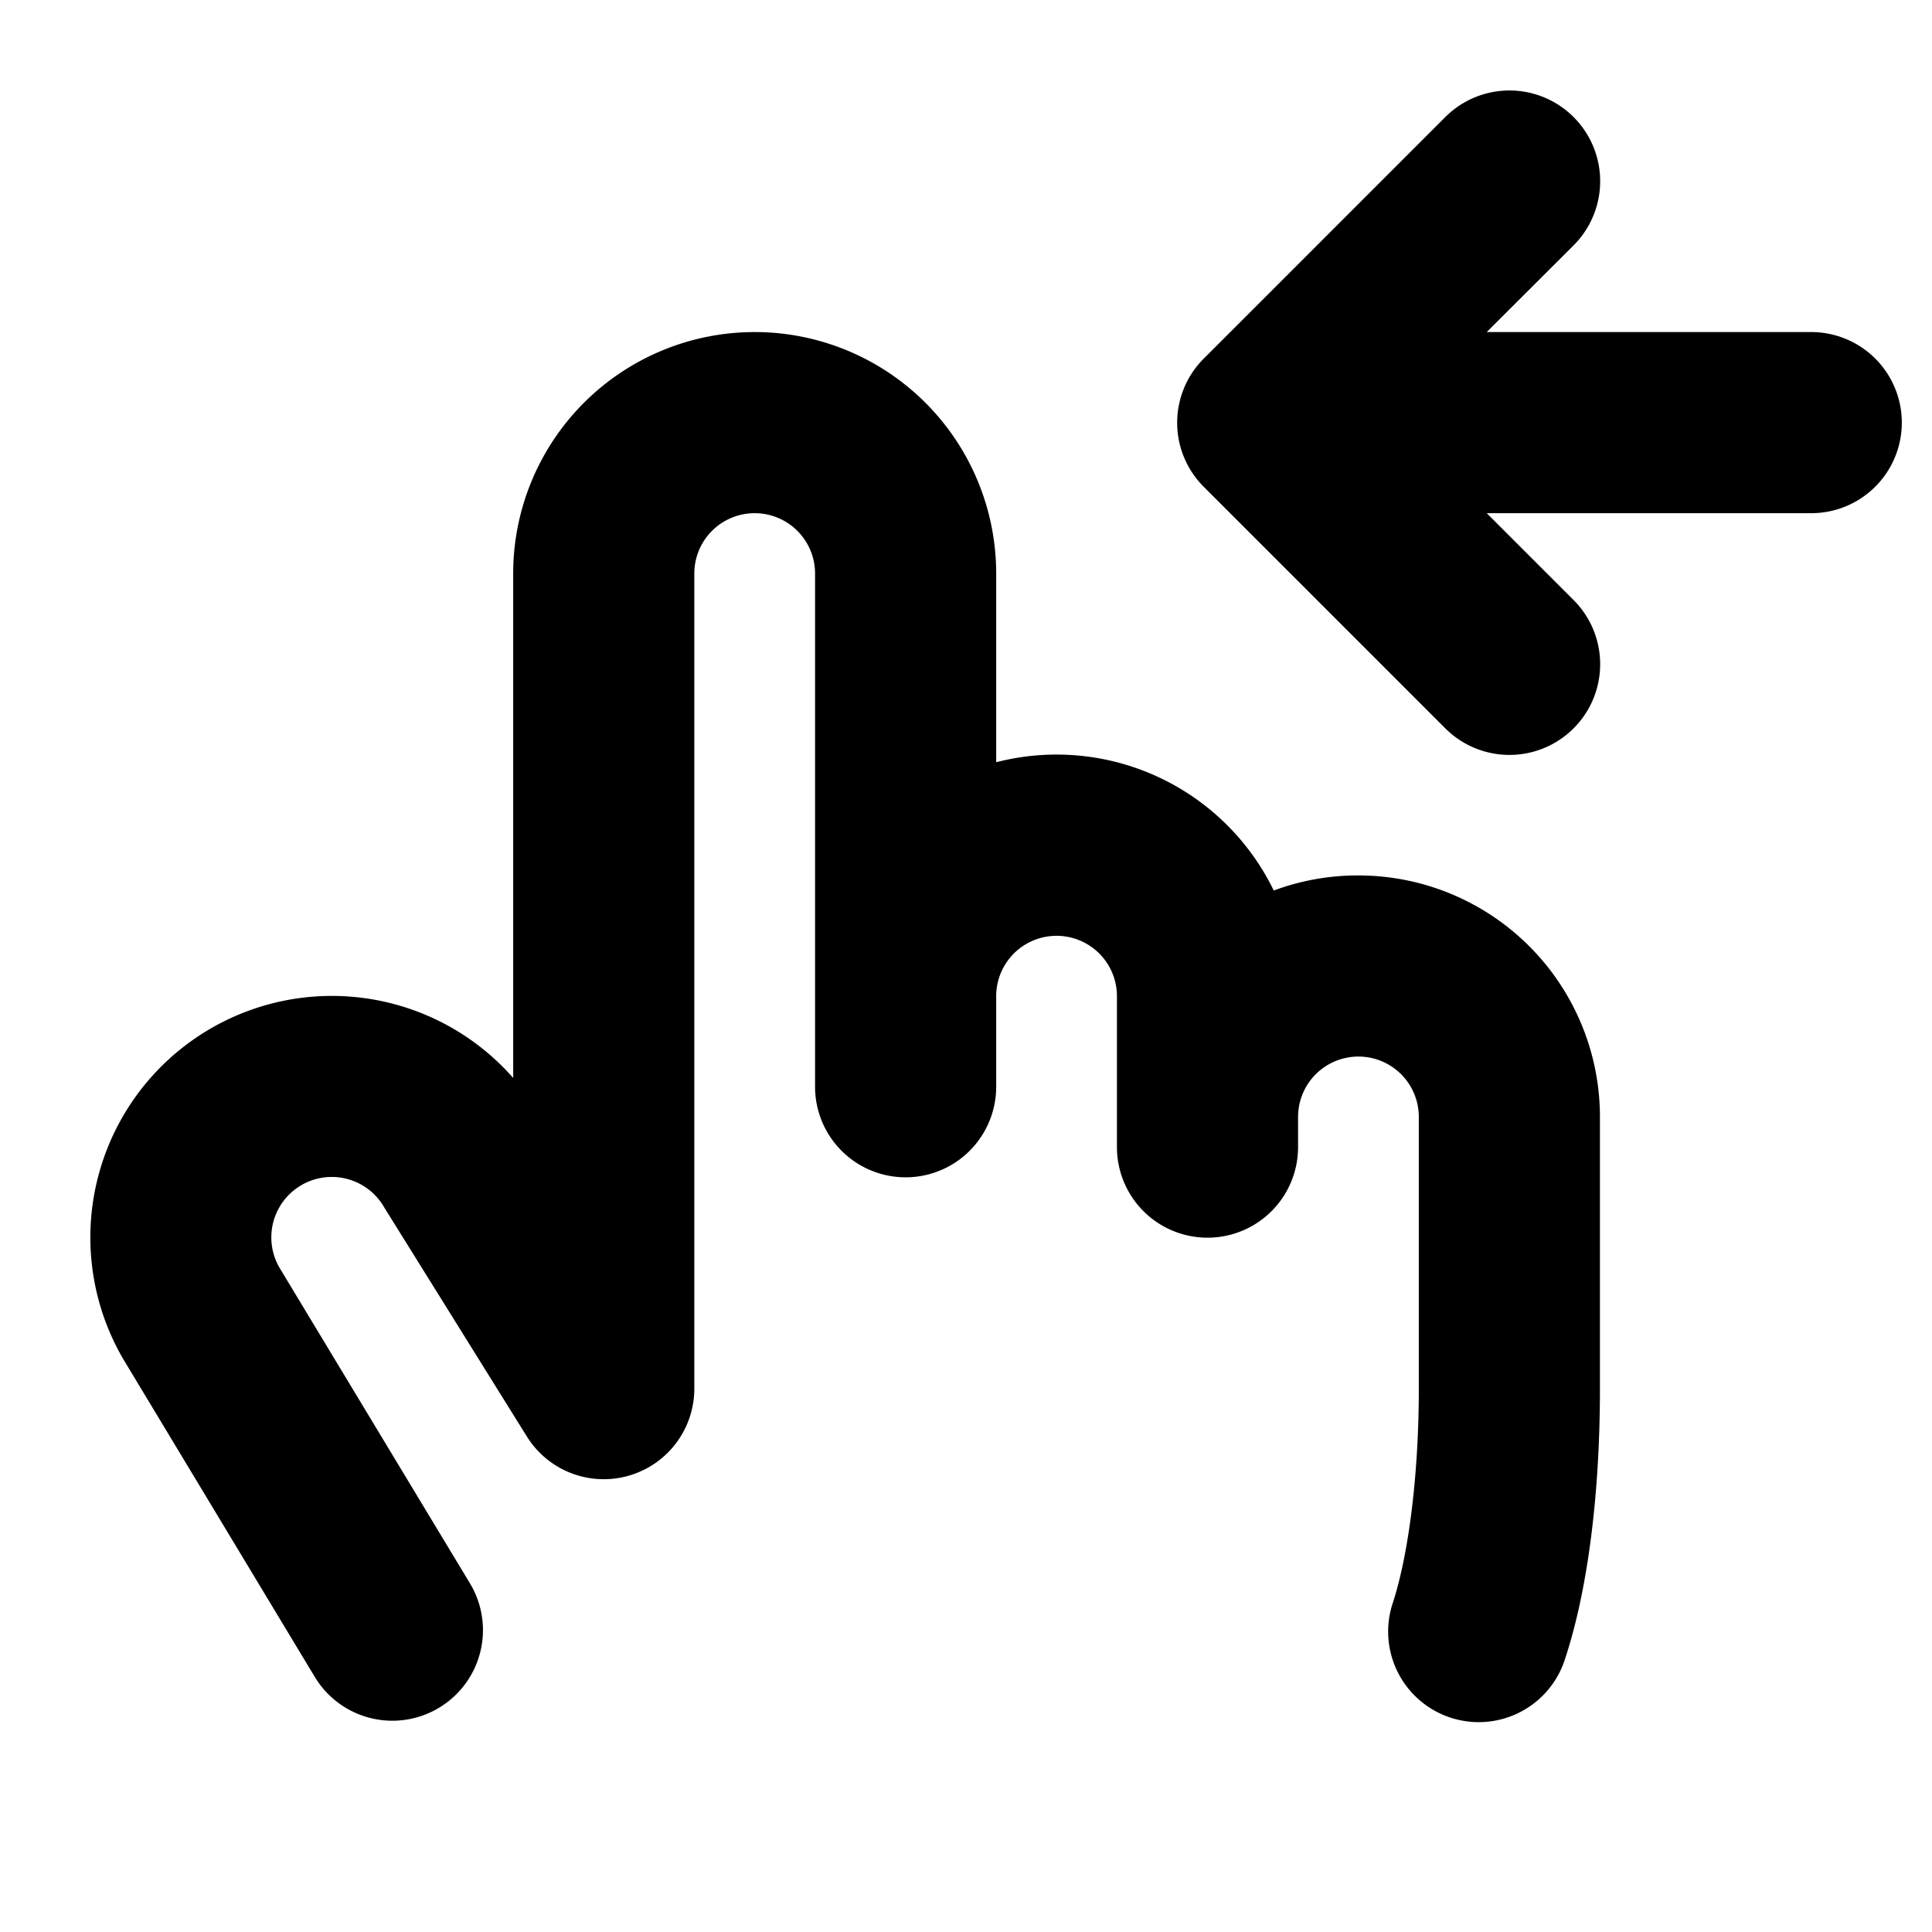 <svg xmlns="http://www.w3.org/2000/svg" viewBox="0 0 256 256" fill="currentColor"><path d="M252,56a12,12,0,0,1-12,12H197l11.51,11.51a12,12,0,1,1-17,17l-32-32a12,12,0,0,1,0-17l32-32a12,12,0,1,1,17,17L197,44h43A12,12,0,0,1,252,56Zm-72,60a31.86,31.86,0,0,0-11.22,2A32,32,0,0,0,132,101V76a32,32,0,0,0-64,0v66.83A32,32,0,0,0,16.28,180l.12.2,25.31,42A12,12,0,0,0,62.27,209.8L37,167.92A8,8,0,0,1,50.92,160l.21.34,18.68,30A12,12,0,0,0,92,184V76a8,8,0,0,1,16,0v68a12,12,0,0,0,24,0V132a8,8,0,0,1,16,0v20a12,12,0,0,0,24,0v-4a8,8,0,0,1,16,0v36c0,11.08-1.28,21.67-3.42,28.32a12,12,0,1,0,22.84,7.36c3-9.16,4.58-21.83,4.58-35.68V148A32,32,0,0,0,180,116Z"/></svg>